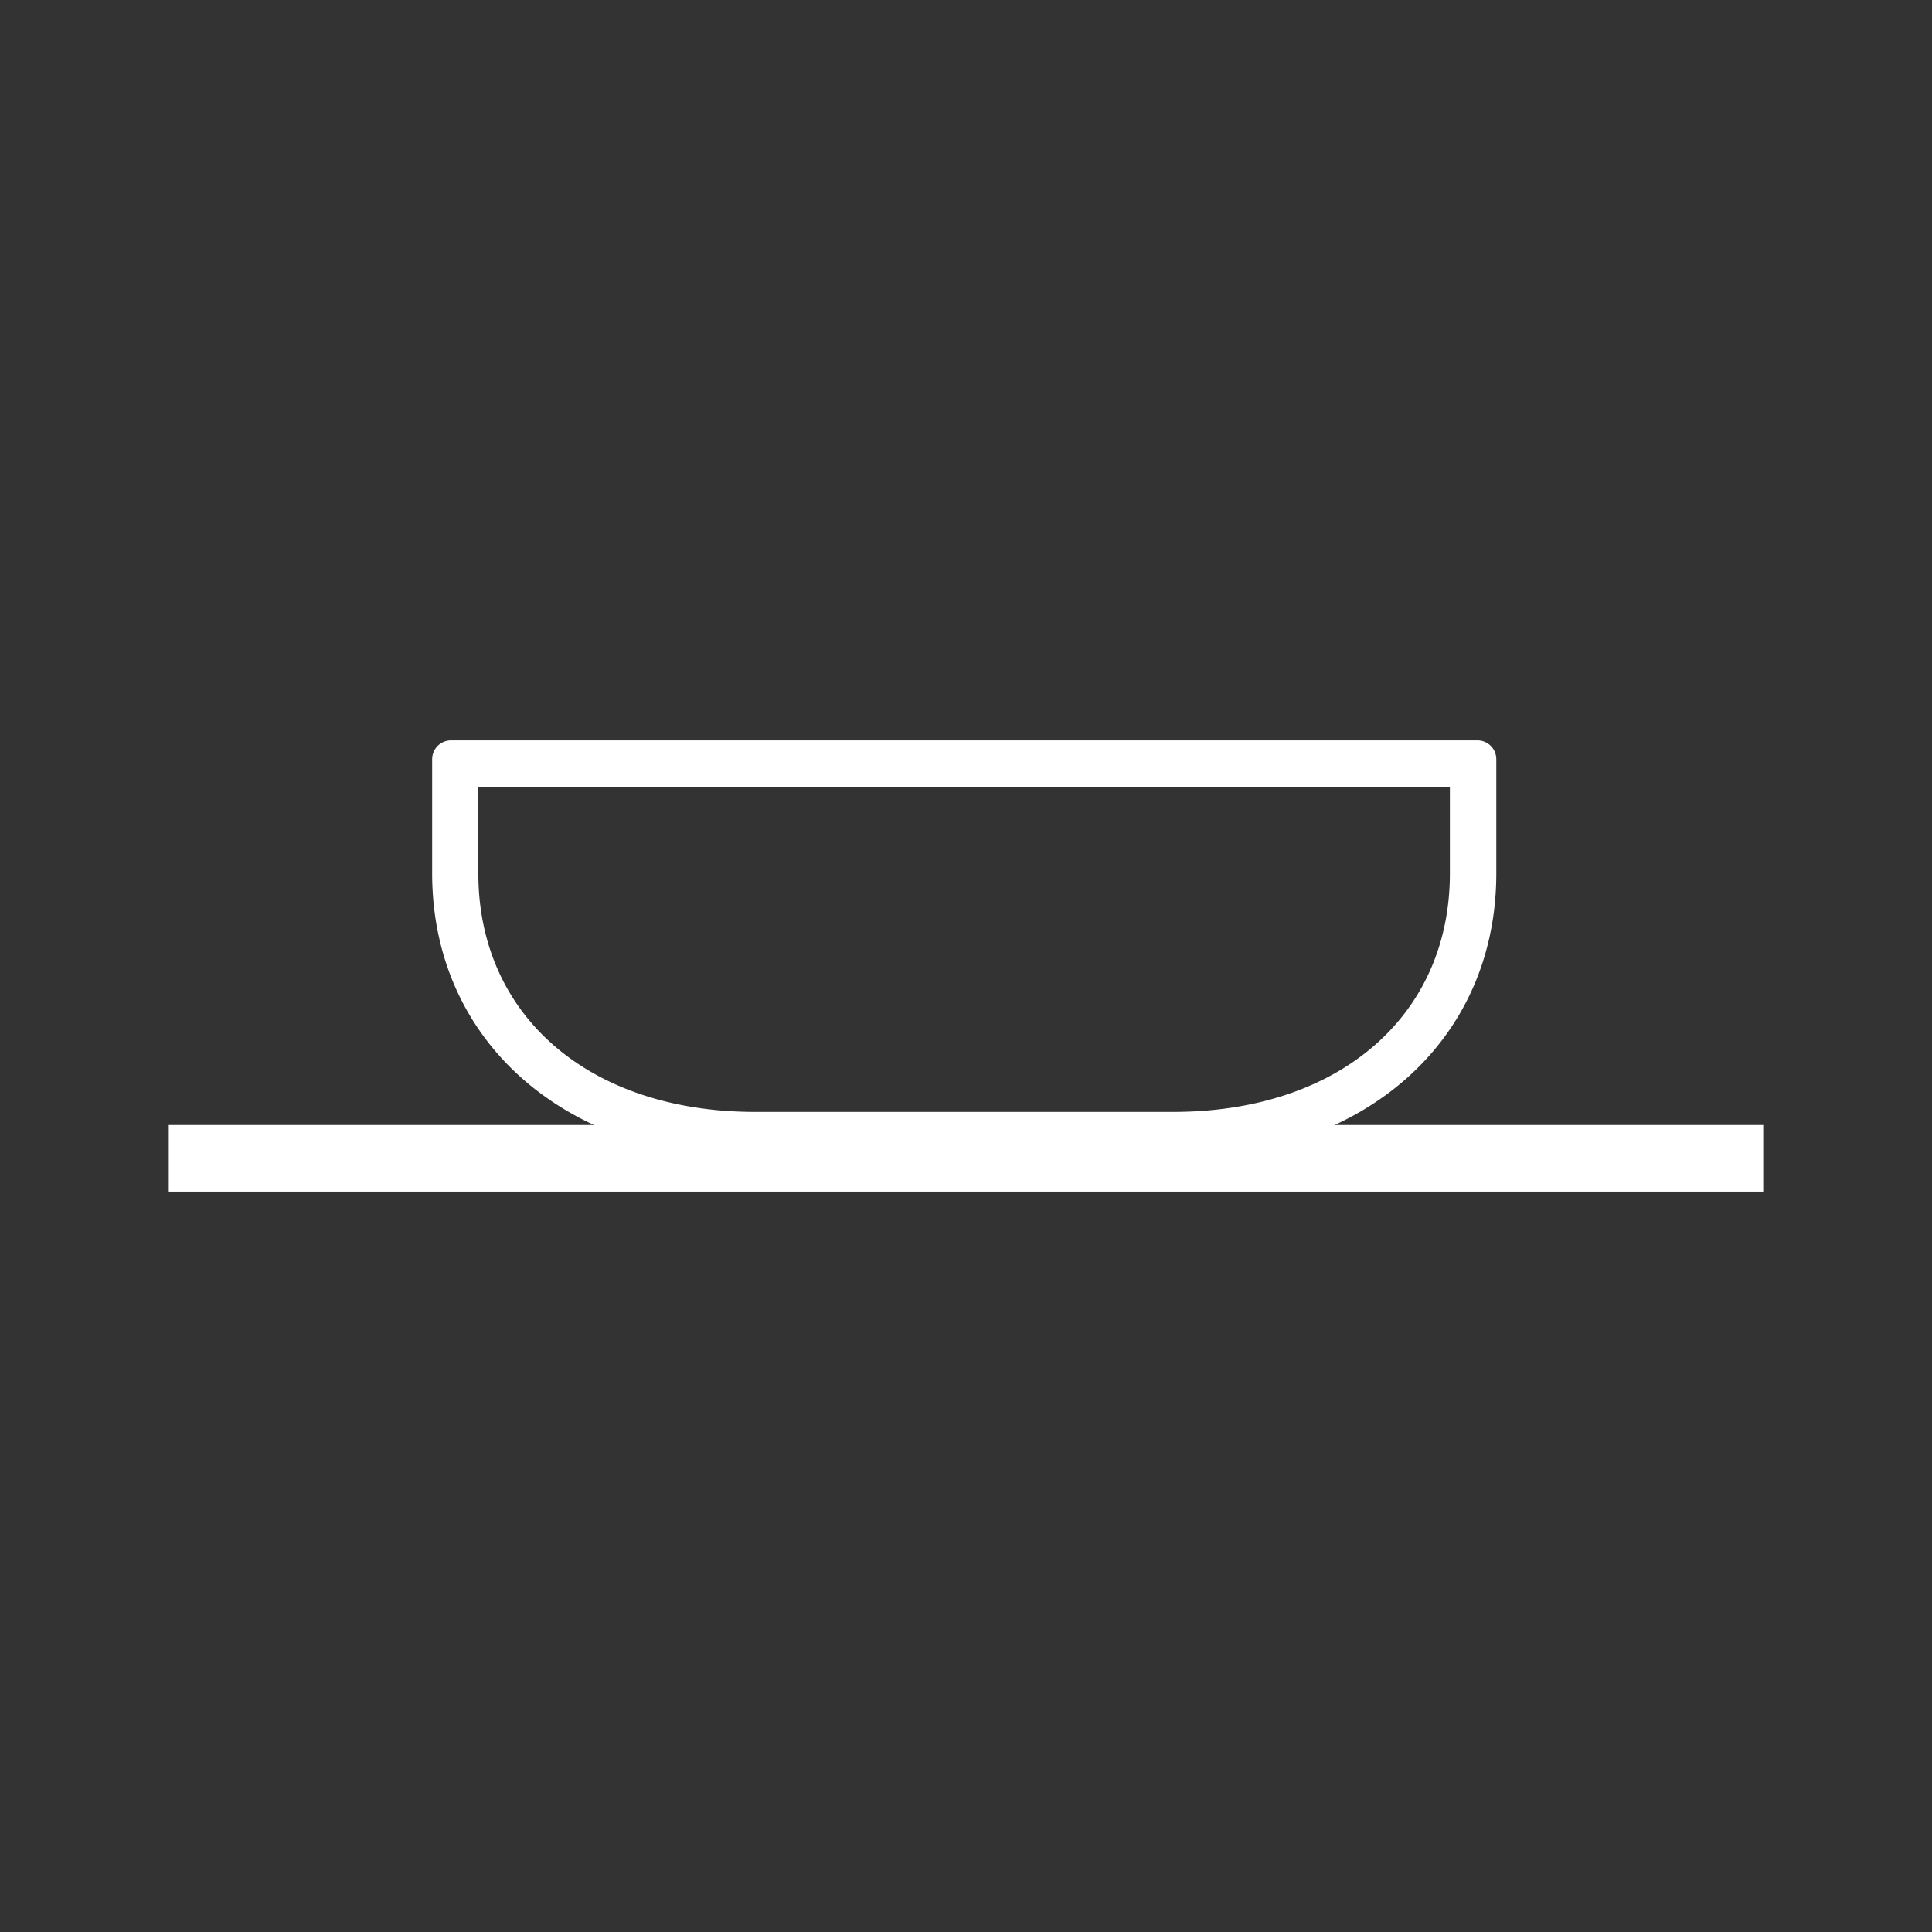 <svg id="Calque_1" data-name="Calque 1" xmlns="http://www.w3.org/2000/svg" viewBox="0 0 87 87"><rect x="0" y="0" width="87" height="87" fill="#333333" stroke="none"/><path d="M65.29,35.43v3.9c0,6.42-5,10.74-12.46,10.74H34c-7.45,0-12.46-4.32-12.46-10.74v-3.9H65.29m1.23-2.09H20.31a.85.85,0,0,0-.85.85v5.14c0,7.55,6,12.83,14.55,12.83H52.83c8.57,0,14.55-5.28,14.55-12.83V34.19a.85.85,0,0,0-.86-.85Z" fill="#fff"/><rect x="7.6" y="50.66" width="71.8" height="3" fill="#fff"/></svg>
